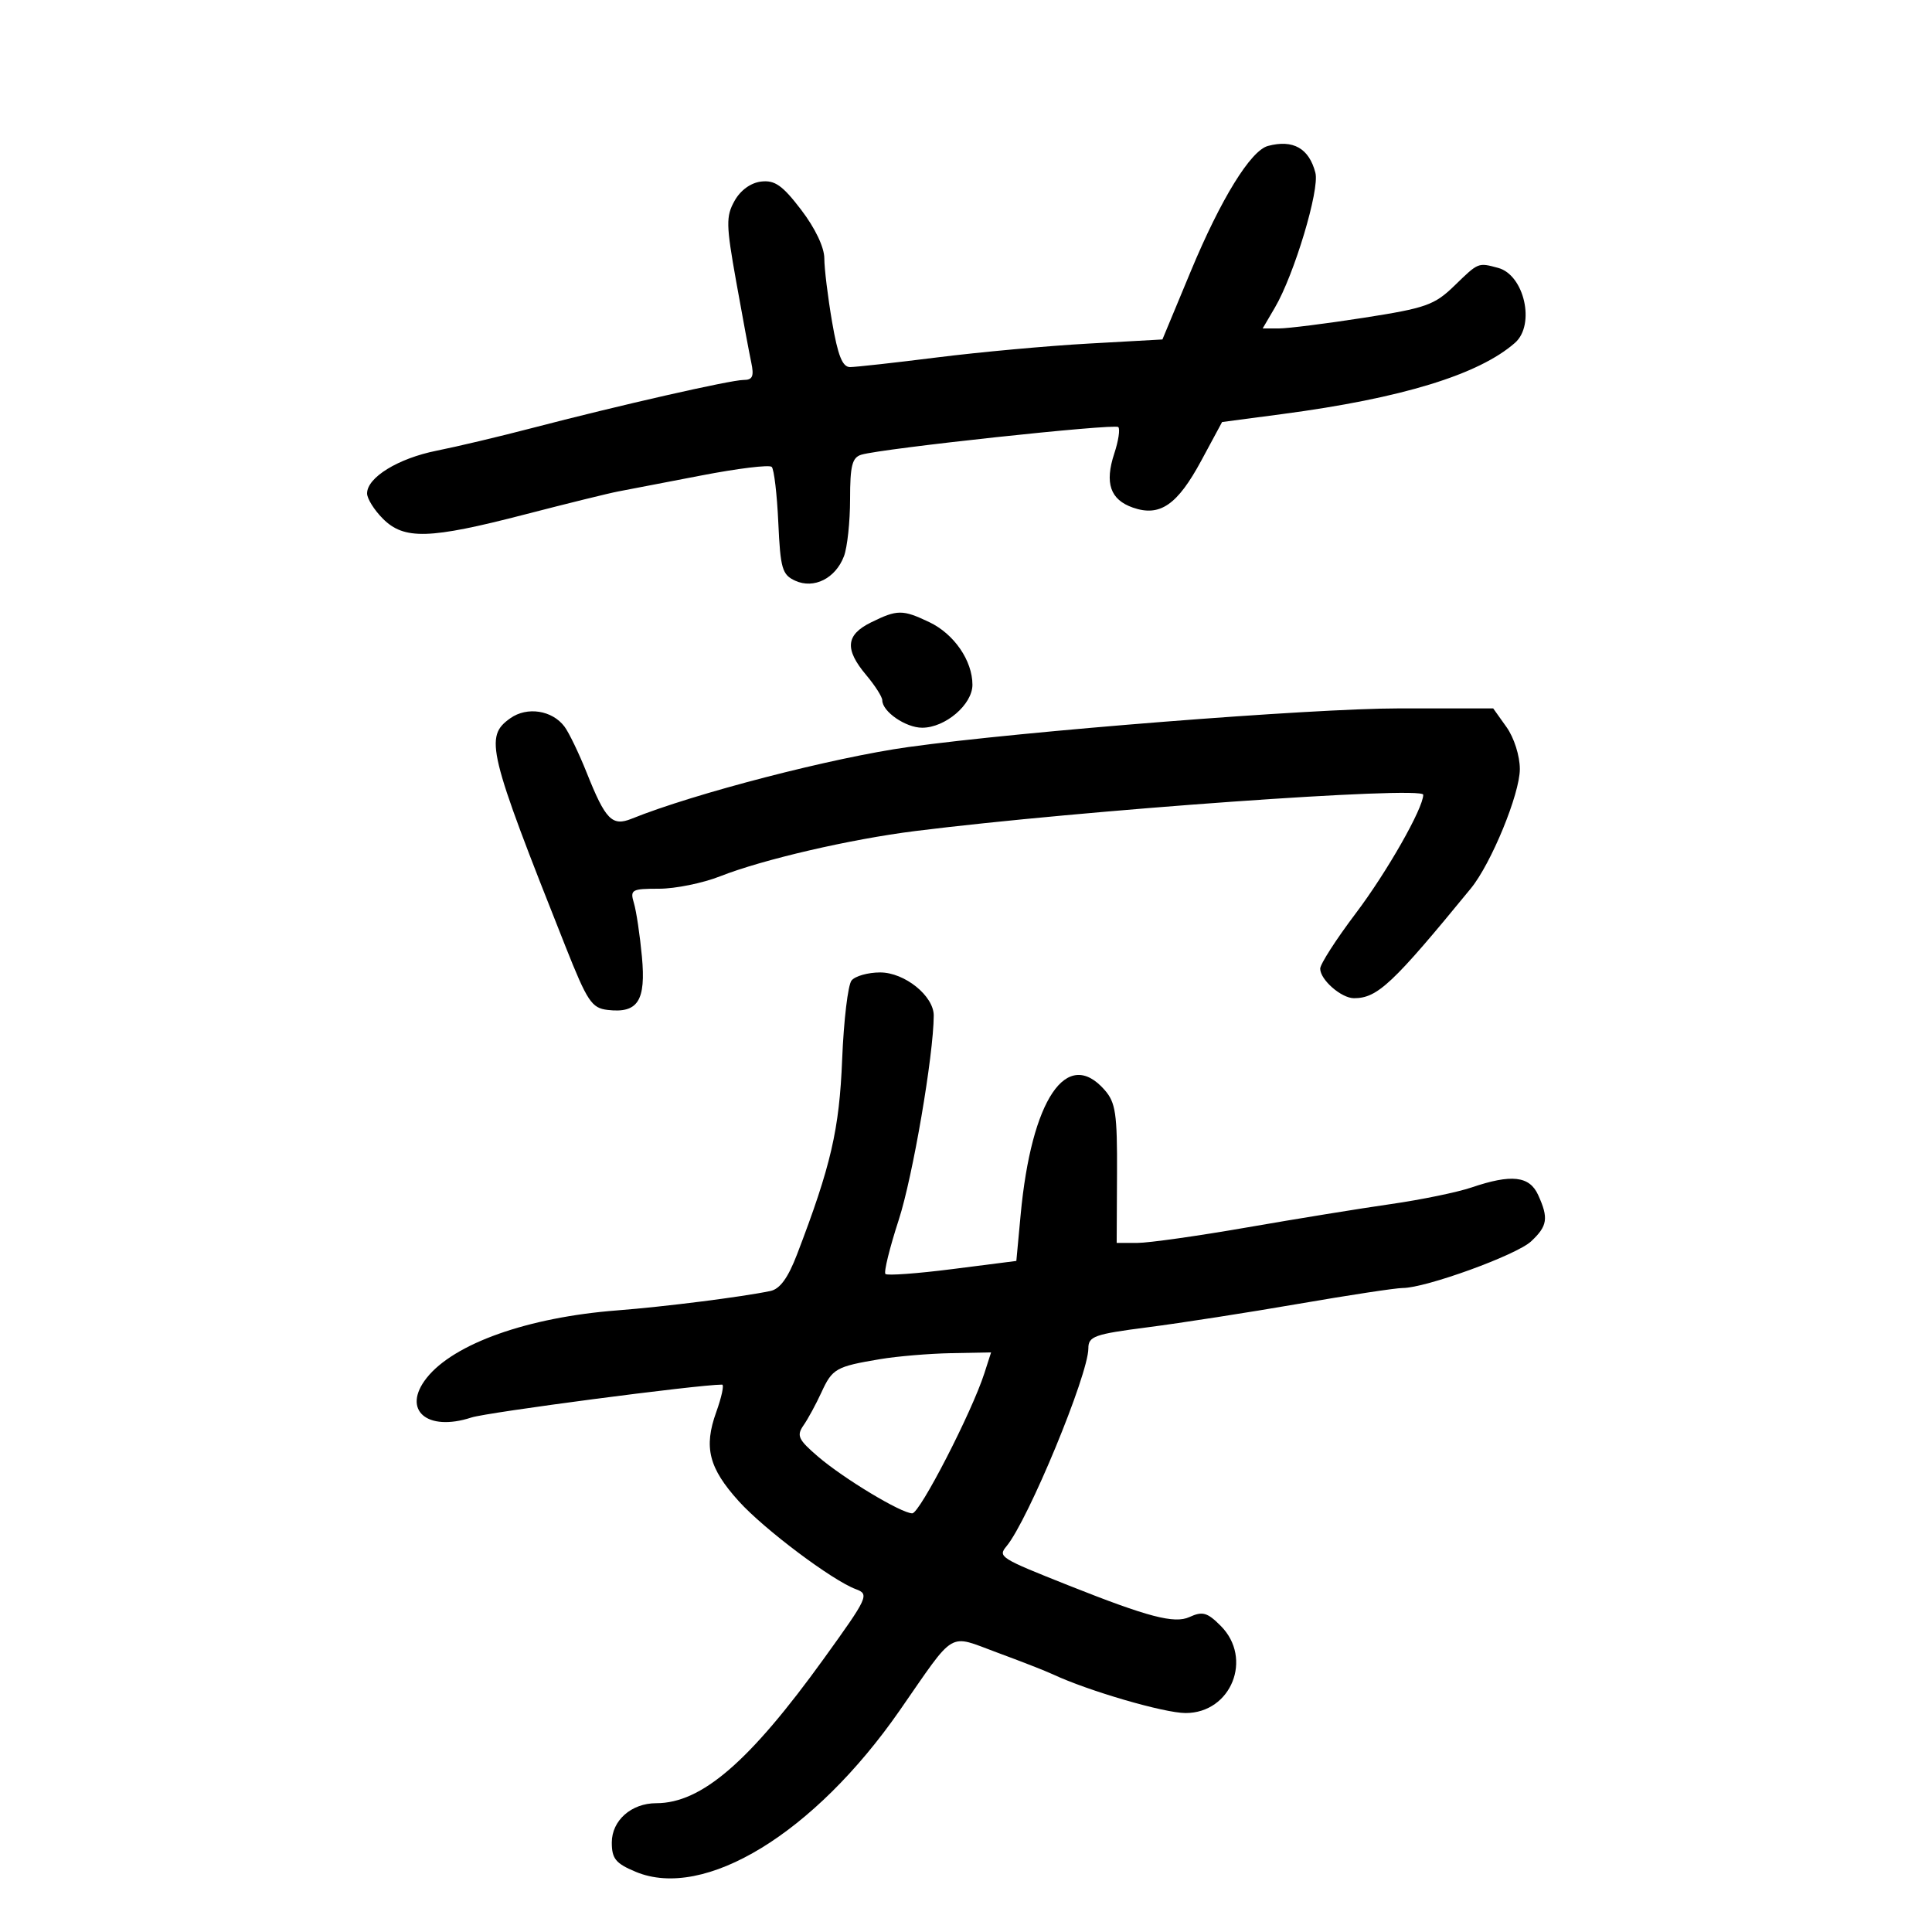 <svg xmlns="http://www.w3.org/2000/svg" width="300" height="300" viewBox="0 0 300 300" version="1.1">
	<path d="M 196.886 22.663 C 194.201 23.380, 189.566 30.905, 184.909 42.105 L 180.500 52.711 169 53.352 C 162.675 53.705, 152.117 54.670, 145.538 55.497 C 138.959 56.324, 132.863 57, 131.992 57 C 130.810 57, 130.101 55.213, 129.204 49.981 C 128.542 46.121, 128 41.686, 128 40.125 C 128 38.408, 126.582 35.431, 124.410 32.586 C 121.510 28.788, 120.315 27.944, 118.192 28.192 C 116.578 28.381, 114.983 29.538, 114.061 31.189 C 112.714 33.599, 112.740 34.895, 114.310 43.689 C 115.274 49.085, 116.326 54.738, 116.648 56.250 C 117.113 58.438, 116.870 59, 115.456 59 C 113.453 59, 96.064 62.955, 82.500 66.496 C 77.550 67.789, 70.940 69.357, 67.811 69.981 C 61.826 71.175, 57 74.138, 57 76.618 C 57 77.428, 58.105 79.195, 59.455 80.545 C 62.754 83.845, 66.671 83.728, 81.500 79.885 C 88.100 78.175, 94.625 76.567, 96 76.311 C 97.375 76.056, 103.151 74.946, 108.836 73.843 C 114.521 72.741, 119.470 72.136, 119.833 72.499 C 120.196 72.862, 120.656 76.755, 120.855 81.151 C 121.180 88.304, 121.456 89.251, 123.483 90.174 C 126.389 91.498, 129.740 89.815, 131.048 86.374 C 131.572 84.997, 132 81.004, 132 77.502 C 132 72.306, 132.322 71.038, 133.750 70.606 C 136.954 69.639, 173.084 65.751, 173.646 66.313 C 173.950 66.617, 173.672 68.464, 173.027 70.417 C 171.509 75.017, 172.395 77.593, 175.916 78.821 C 180.109 80.283, 182.820 78.419, 186.541 71.515 L 189.767 65.531 199.133 64.293 C 217.638 61.847, 229.639 58.171, 235.250 53.231 C 238.438 50.424, 236.695 42.690, 232.628 41.598 C 229.502 40.759, 229.592 40.723, 225.866 44.341 C 222.744 47.373, 221.439 47.836, 211.776 49.341 C 205.919 50.254, 199.989 51, 198.597 51 L 196.067 51 197.972 47.750 C 200.965 42.644, 204.930 29.451, 204.256 26.838 C 203.273 23.025, 200.792 21.620, 196.886 22.663 M 135.250 96.648 C 131.331 98.580, 131.127 100.808, 134.500 104.818 C 135.875 106.452, 137 108.217, 137 108.739 C 137 110.499, 140.636 113, 143.194 113 C 146.782 113, 151 109.397, 151 106.332 C 151 102.588, 148.148 98.441, 144.318 96.615 C 140.155 94.629, 139.338 94.632, 135.250 96.648 M 79.250 111.522 C 75.201 114.386, 75.717 116.520, 87.822 147 C 91.209 155.528, 91.878 156.533, 94.358 156.822 C 99.056 157.370, 100.317 155.403, 99.675 148.529 C 99.365 145.213, 98.809 141.488, 98.439 140.250 C 97.810 138.146, 98.065 138, 102.346 138 C 104.865 138, 109.127 137.133, 111.817 136.072 C 118.459 133.454, 132.021 130.310, 142.144 129.040 C 167.863 125.816, 221 122.020, 221 123.408 C 221 125.508, 215.366 135.411, 210.527 141.816 C 207.487 145.840, 205 149.707, 205 150.411 C 205 152.134, 208.277 155, 210.247 155 C 213.886 155, 216.257 152.773, 228.394 137.953 C 231.557 134.091, 236 123.268, 236 119.426 C 236 117.372, 235.106 114.554, 233.932 112.904 L 231.864 110 217.182 110 C 203.700 110, 158.756 113.540, 141.086 115.995 C 129.357 117.624, 107.761 123.216, 98.088 127.129 C 95.052 128.357, 94.021 127.303, 91.108 120 C 89.901 116.975, 88.343 113.742, 87.645 112.816 C 85.736 110.283, 81.849 109.683, 79.250 111.522 M 132.229 152.250 C 131.670 152.938, 131.013 158.450, 130.770 164.500 C 130.330 175.414, 129.037 181.007, 123.772 194.761 C 122.370 198.426, 121.112 200.157, 119.629 200.466 C 115.185 201.393, 103.205 202.908, 95.827 203.478 C 81.971 204.546, 70.466 208.628, 66.247 213.970 C 62.343 218.915, 66.261 222.377, 73.197 220.111 C 75.685 219.298, 108.352 215.010, 112.126 215.001 C 112.470 215.001, 112.059 216.926, 111.213 219.281 C 109.247 224.748, 110.061 227.955, 114.724 233.117 C 118.649 237.461, 129.232 245.410, 132.894 246.765 C 135.019 247.551, 134.811 248.002, 127.934 257.543 C 116.373 273.579, 108.932 280, 101.907 280 C 98.033 280, 95 282.682, 95 286.108 C 95 288.617, 95.601 289.353, 98.714 290.654 C 109.376 295.109, 126.445 284.676, 139.702 265.603 C 148.518 252.918, 147.101 253.760, 154.835 256.606 C 158.501 257.954, 162.400 259.479, 163.500 259.995 C 168.970 262.559, 180.775 266, 184.102 266 C 191.189 266, 194.601 257.510, 189.546 252.455 C 187.457 250.366, 186.734 250.164, 184.686 251.097 C 182.356 252.159, 178.302 251.099, 166 246.212 C 155.233 241.935, 154.928 241.742, 156.295 240.093 C 159.662 236.030, 169 213.452, 169 209.374 C 169 207.498, 169.925 207.171, 178.250 206.096 C 183.338 205.440, 193.882 203.800, 201.682 202.451 C 209.481 201.103, 216.736 200, 217.804 200 C 221.392 200, 235.478 194.886, 237.750 192.758 C 240.303 190.368, 240.485 189.160, 238.839 185.547 C 237.496 182.598, 234.693 182.284, 228.500 184.388 C 226.300 185.135, 220.675 186.294, 216 186.964 C 211.325 187.633, 201.269 189.265, 193.654 190.590 C 186.039 191.916, 178.365 193, 176.603 193 L 173.397 193 173.449 182.250 C 173.493 172.933, 173.237 171.200, 171.528 169.250 C 165.645 162.539, 160.154 170.706, 158.483 188.649 L 157.817 195.798 147.904 197.061 C 142.452 197.756, 137.765 198.099, 137.489 197.822 C 137.213 197.546, 138.144 193.761, 139.559 189.410 C 141.730 182.735, 144.960 163.883, 144.991 157.705 C 145.006 154.651, 140.474 151, 136.668 151 C 134.785 151, 132.788 151.563, 132.229 152.250 M 136.650 211.049 C 129.808 212.197, 129.245 212.516, 127.552 216.206 C 126.720 218.018, 125.469 220.322, 124.770 221.327 C 123.662 222.920, 123.947 223.537, 127 226.159 C 130.996 229.592, 139.933 234.977, 141.656 234.991 C 142.818 235, 150.897 219.308, 152.849 213.250 L 153.896 210 147.698 210.118 C 144.289 210.182, 139.317 210.601, 136.650 211.049" stroke="none" fill="black" fill-rule="evenodd"/>
</svg>